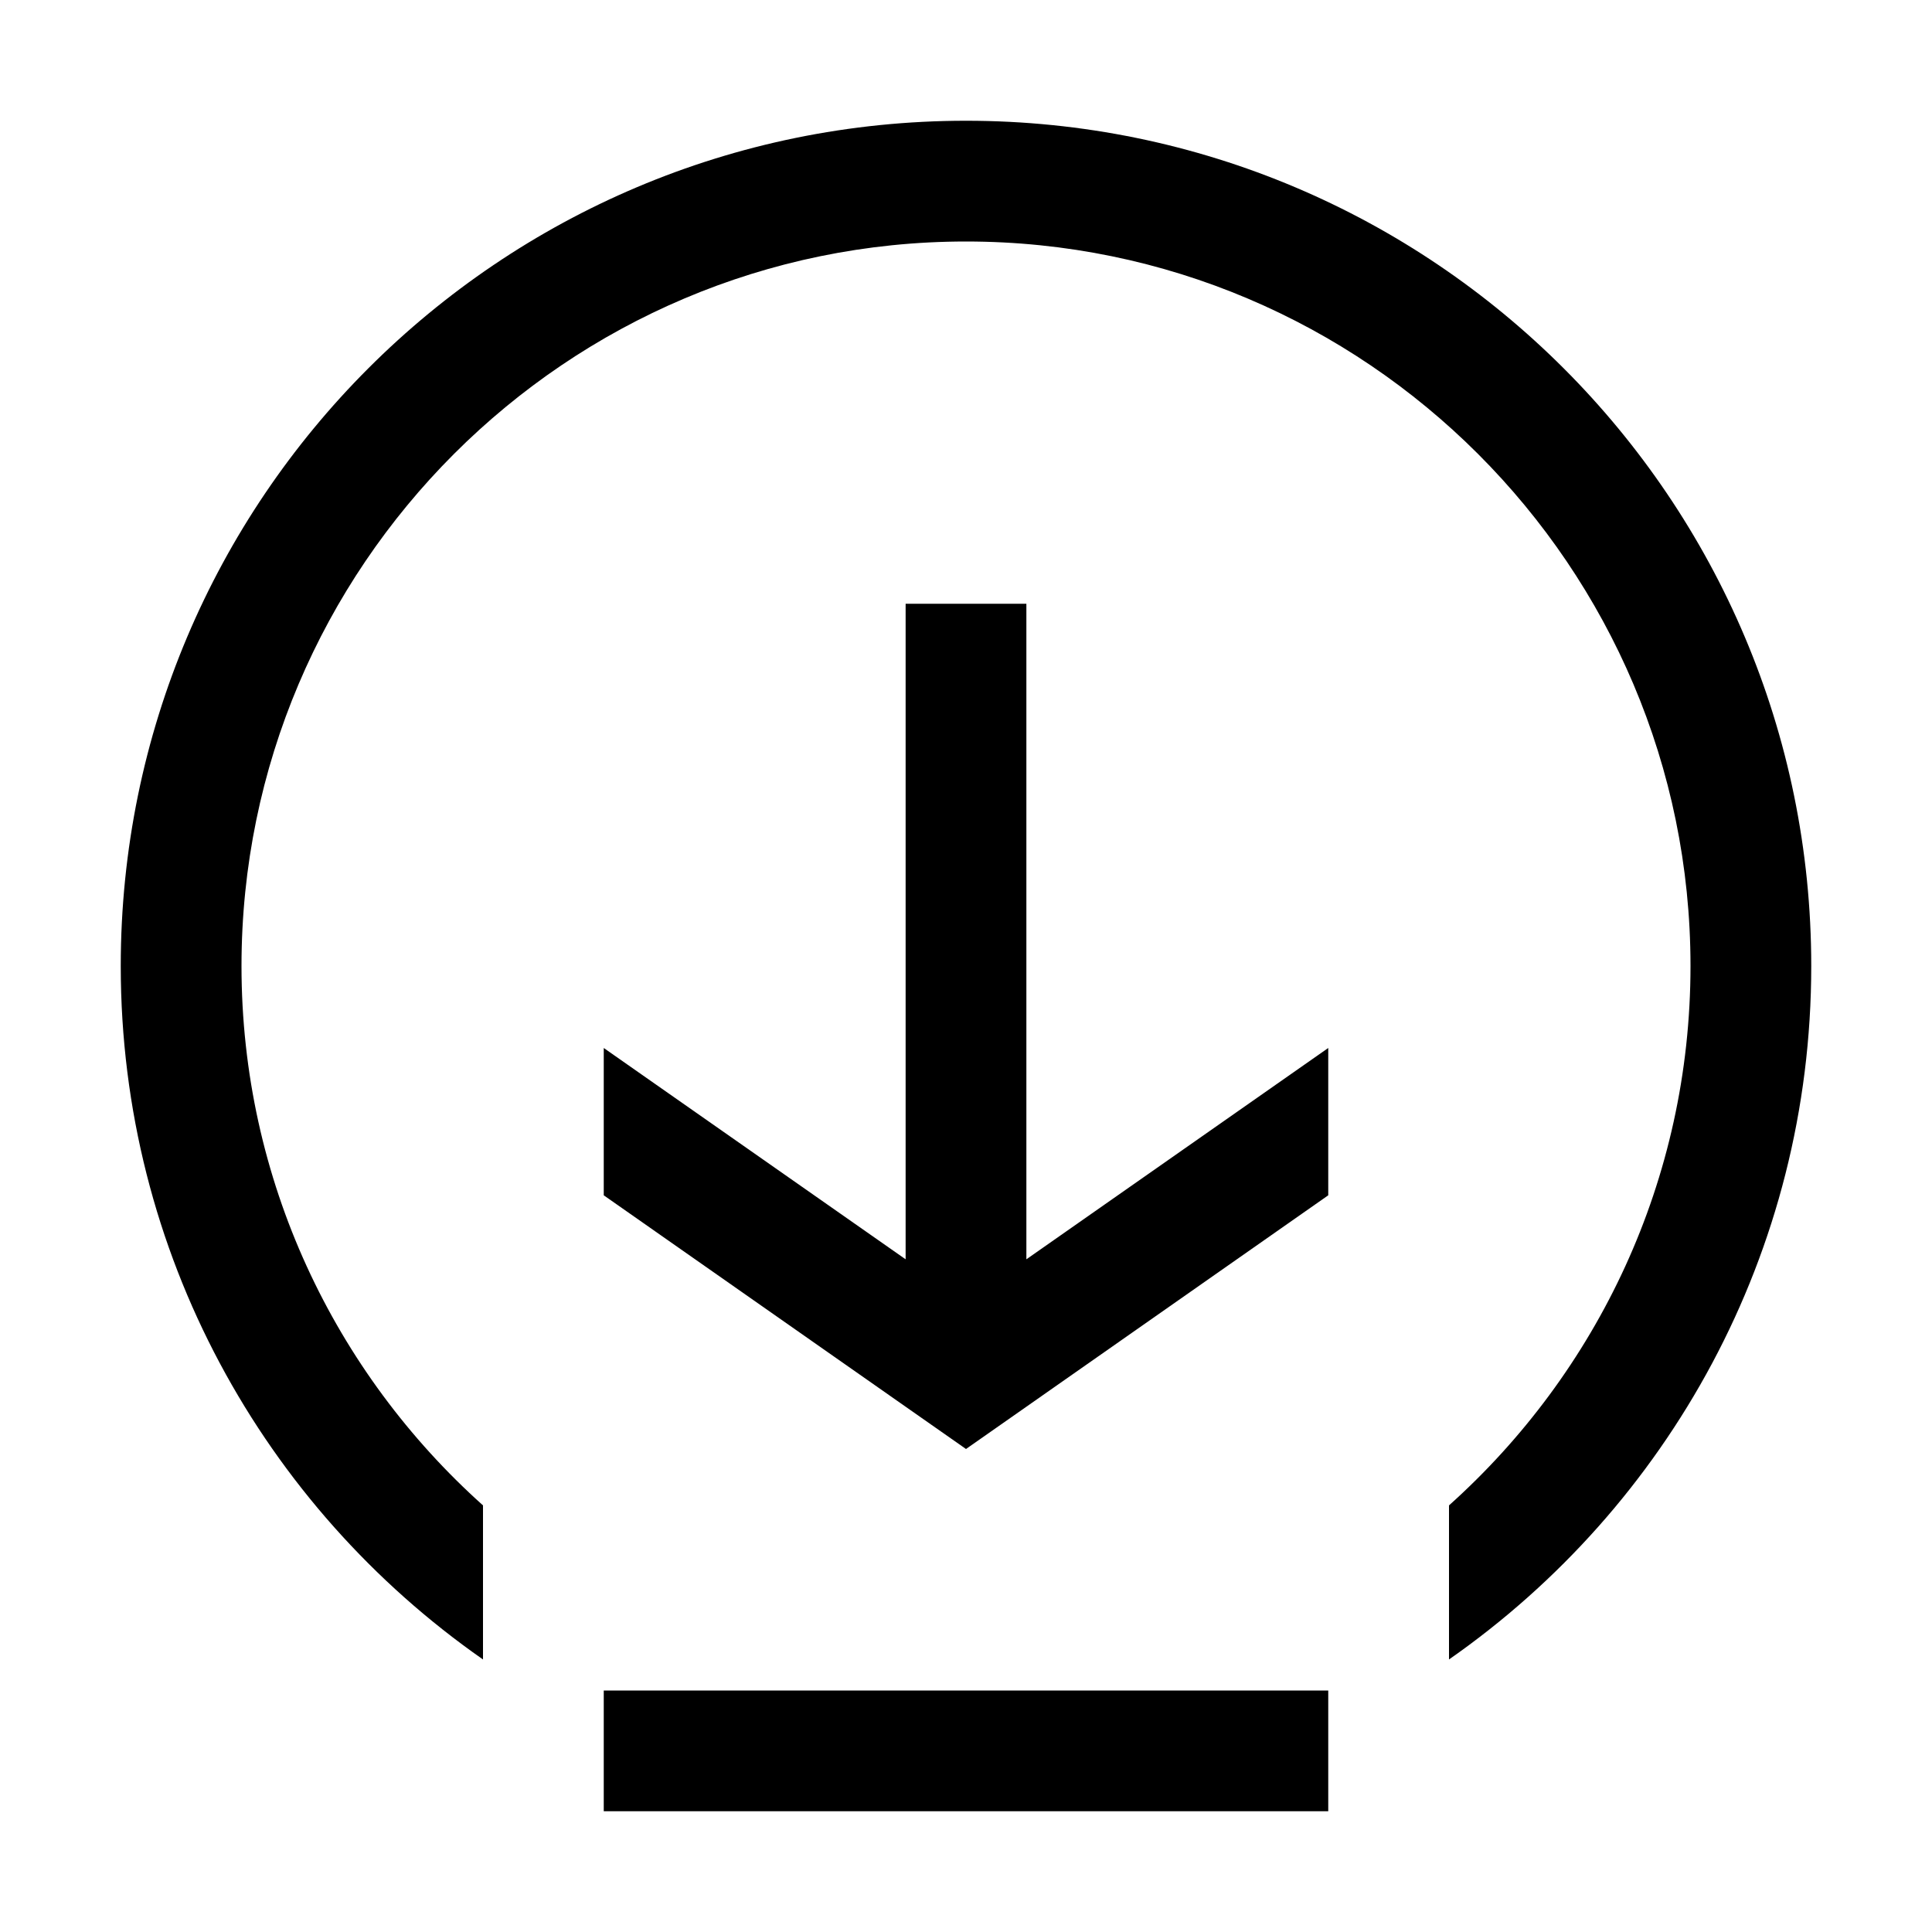 <svg viewBox="0 0 16 16"><path d="M15 8c0 2.378-1.187 4.478-3 5.743v-1.276c1.227-1.099 2-2.694 2-4.467 0-3.308-2.692-6-6-6S2 4.692 2 8c0 1.773.773 3.368 2 4.467v1.276C2.187 12.478 1 10.378 1 8c0-3.866 3.134-7 7-7s7 3.134 7 7zM5 15h6v-1H5v1zM7.5 5v5.429L5 8.679v1.22L8 12l3-2.101v-1.22l-2.5 1.75V5h-1z"></path></svg>